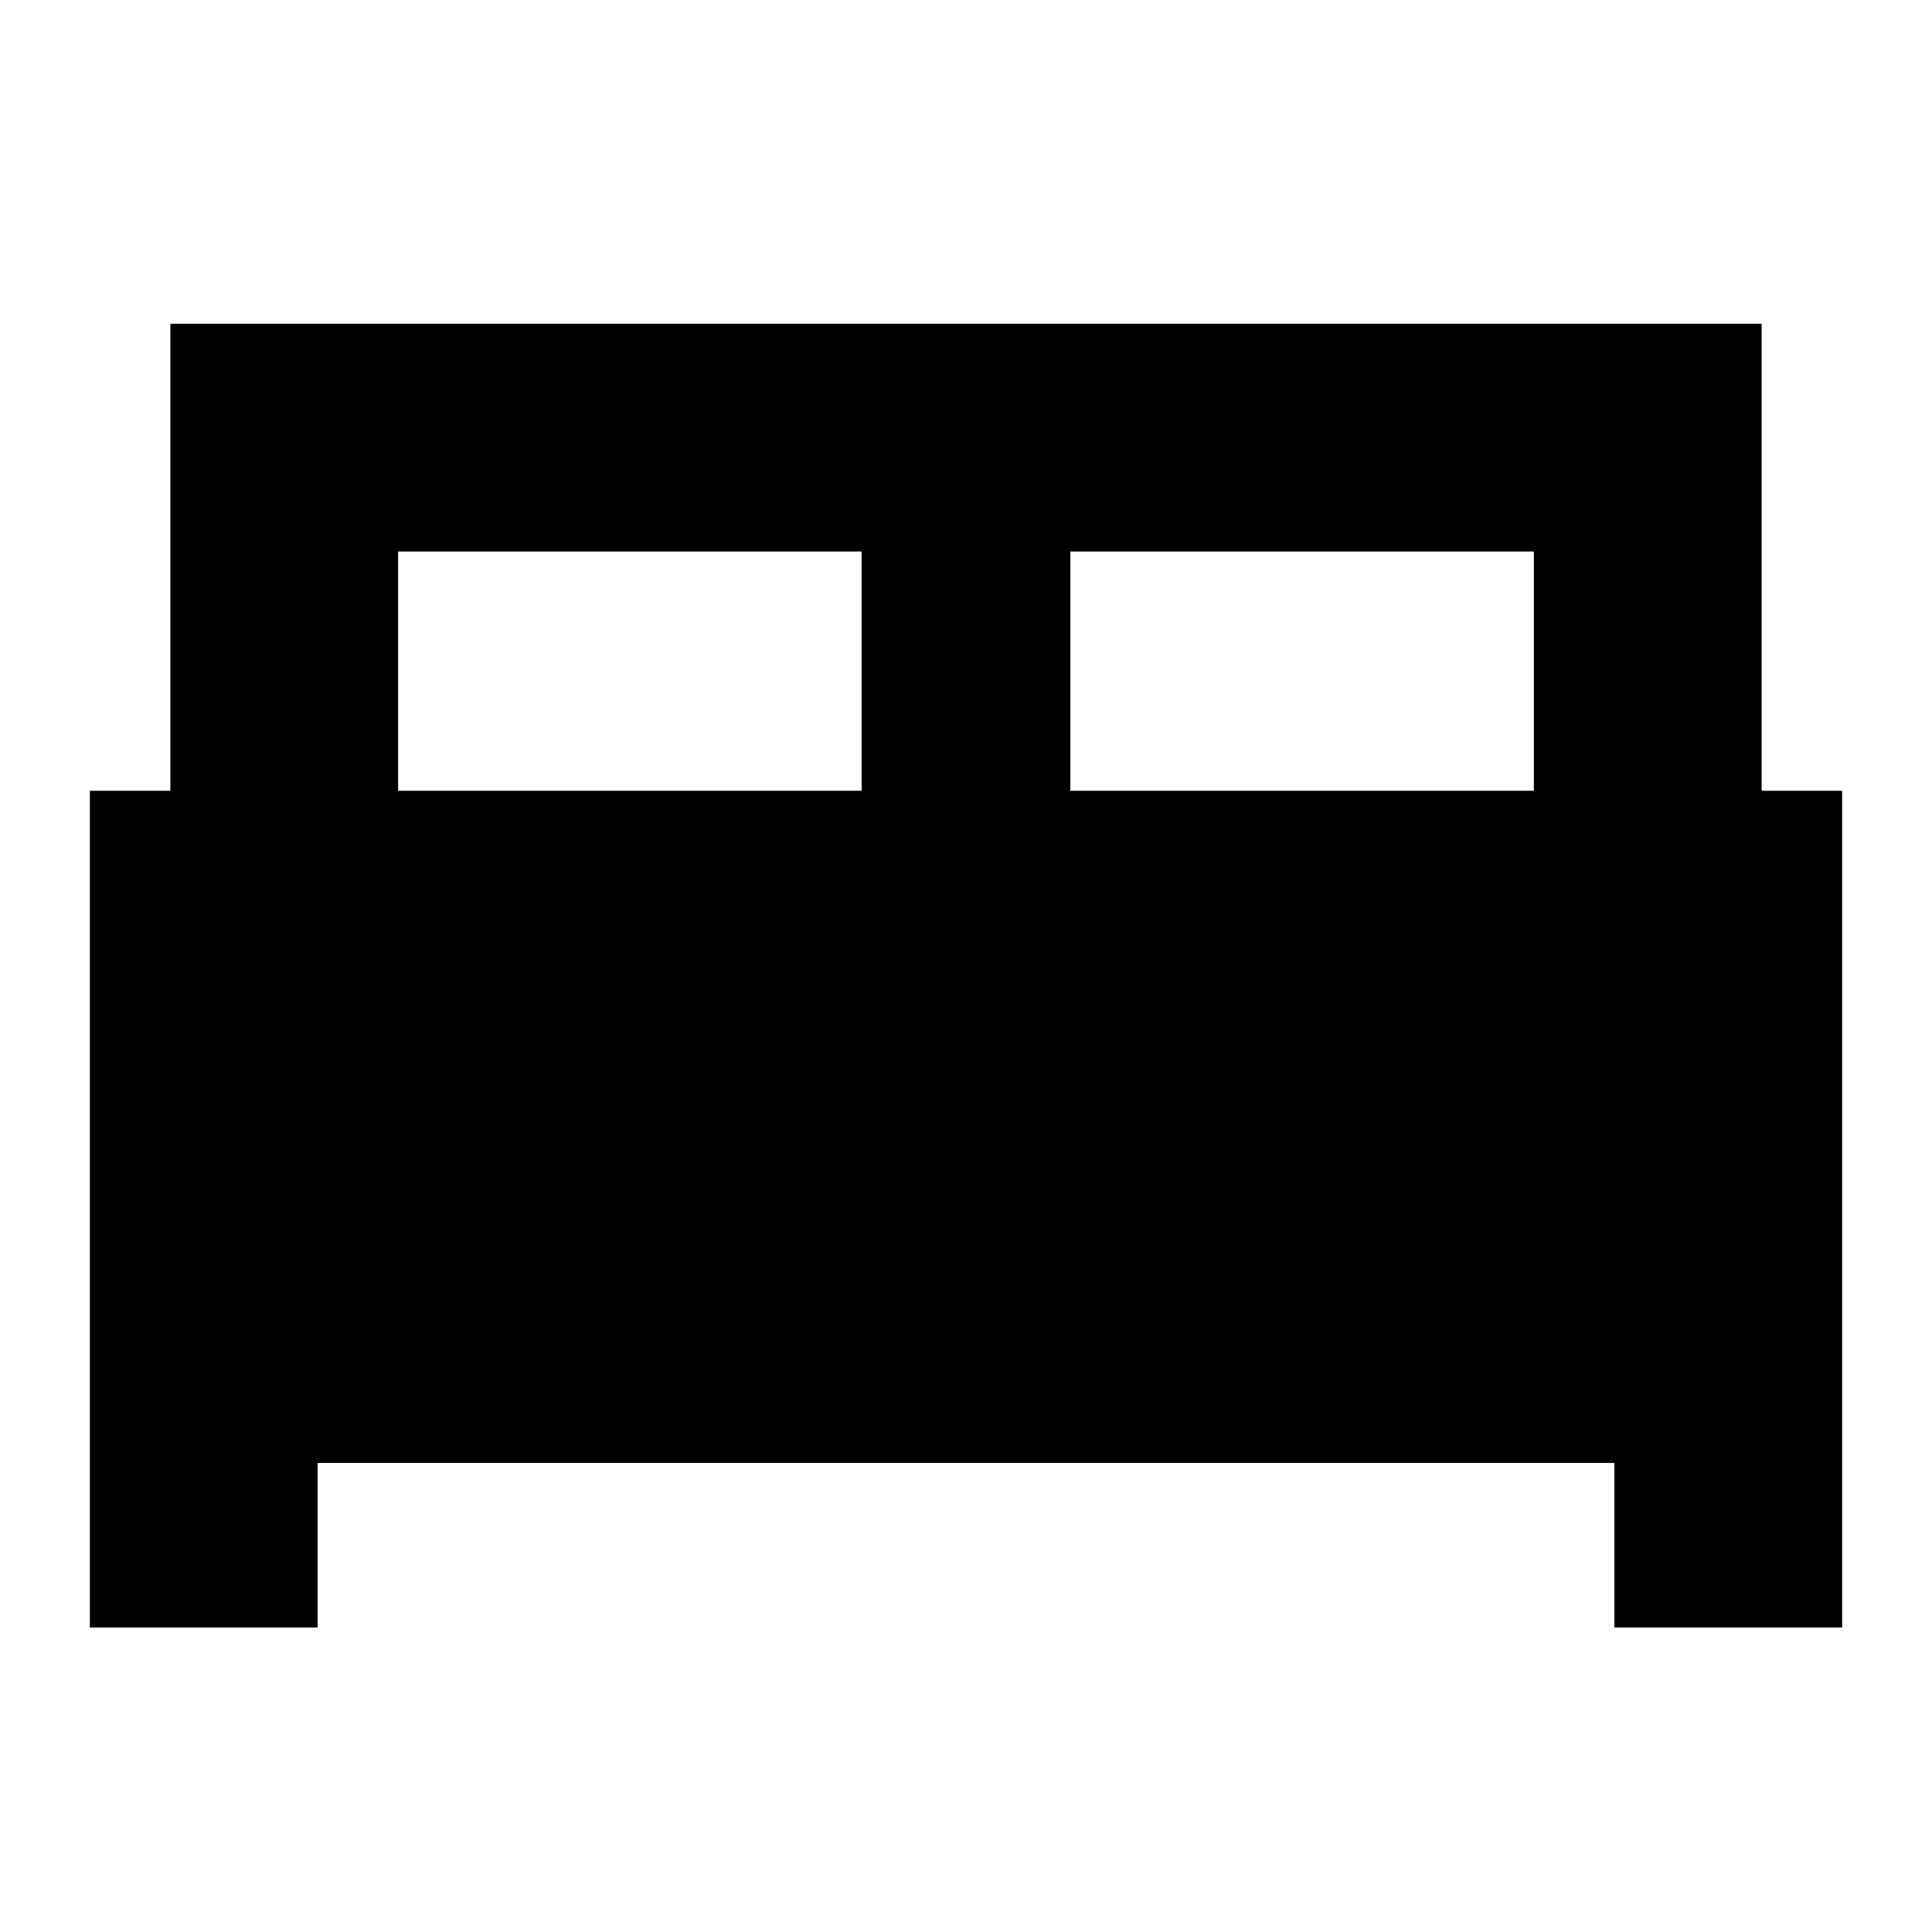 <svg xmlns="http://www.w3.org/2000/svg" height="24" viewBox="0 -960 960 960" width="24"><path d="M44.65-151.3v-415.77h40v-232.06h790.7v232.06h40v415.77H802.17v-81.77H157.83v81.77H44.65Zm487.2-415.77h230.32v-118.89H531.85v118.89Zm-334.02 0h230.32v-118.89H197.83v118.89Z"/></svg>